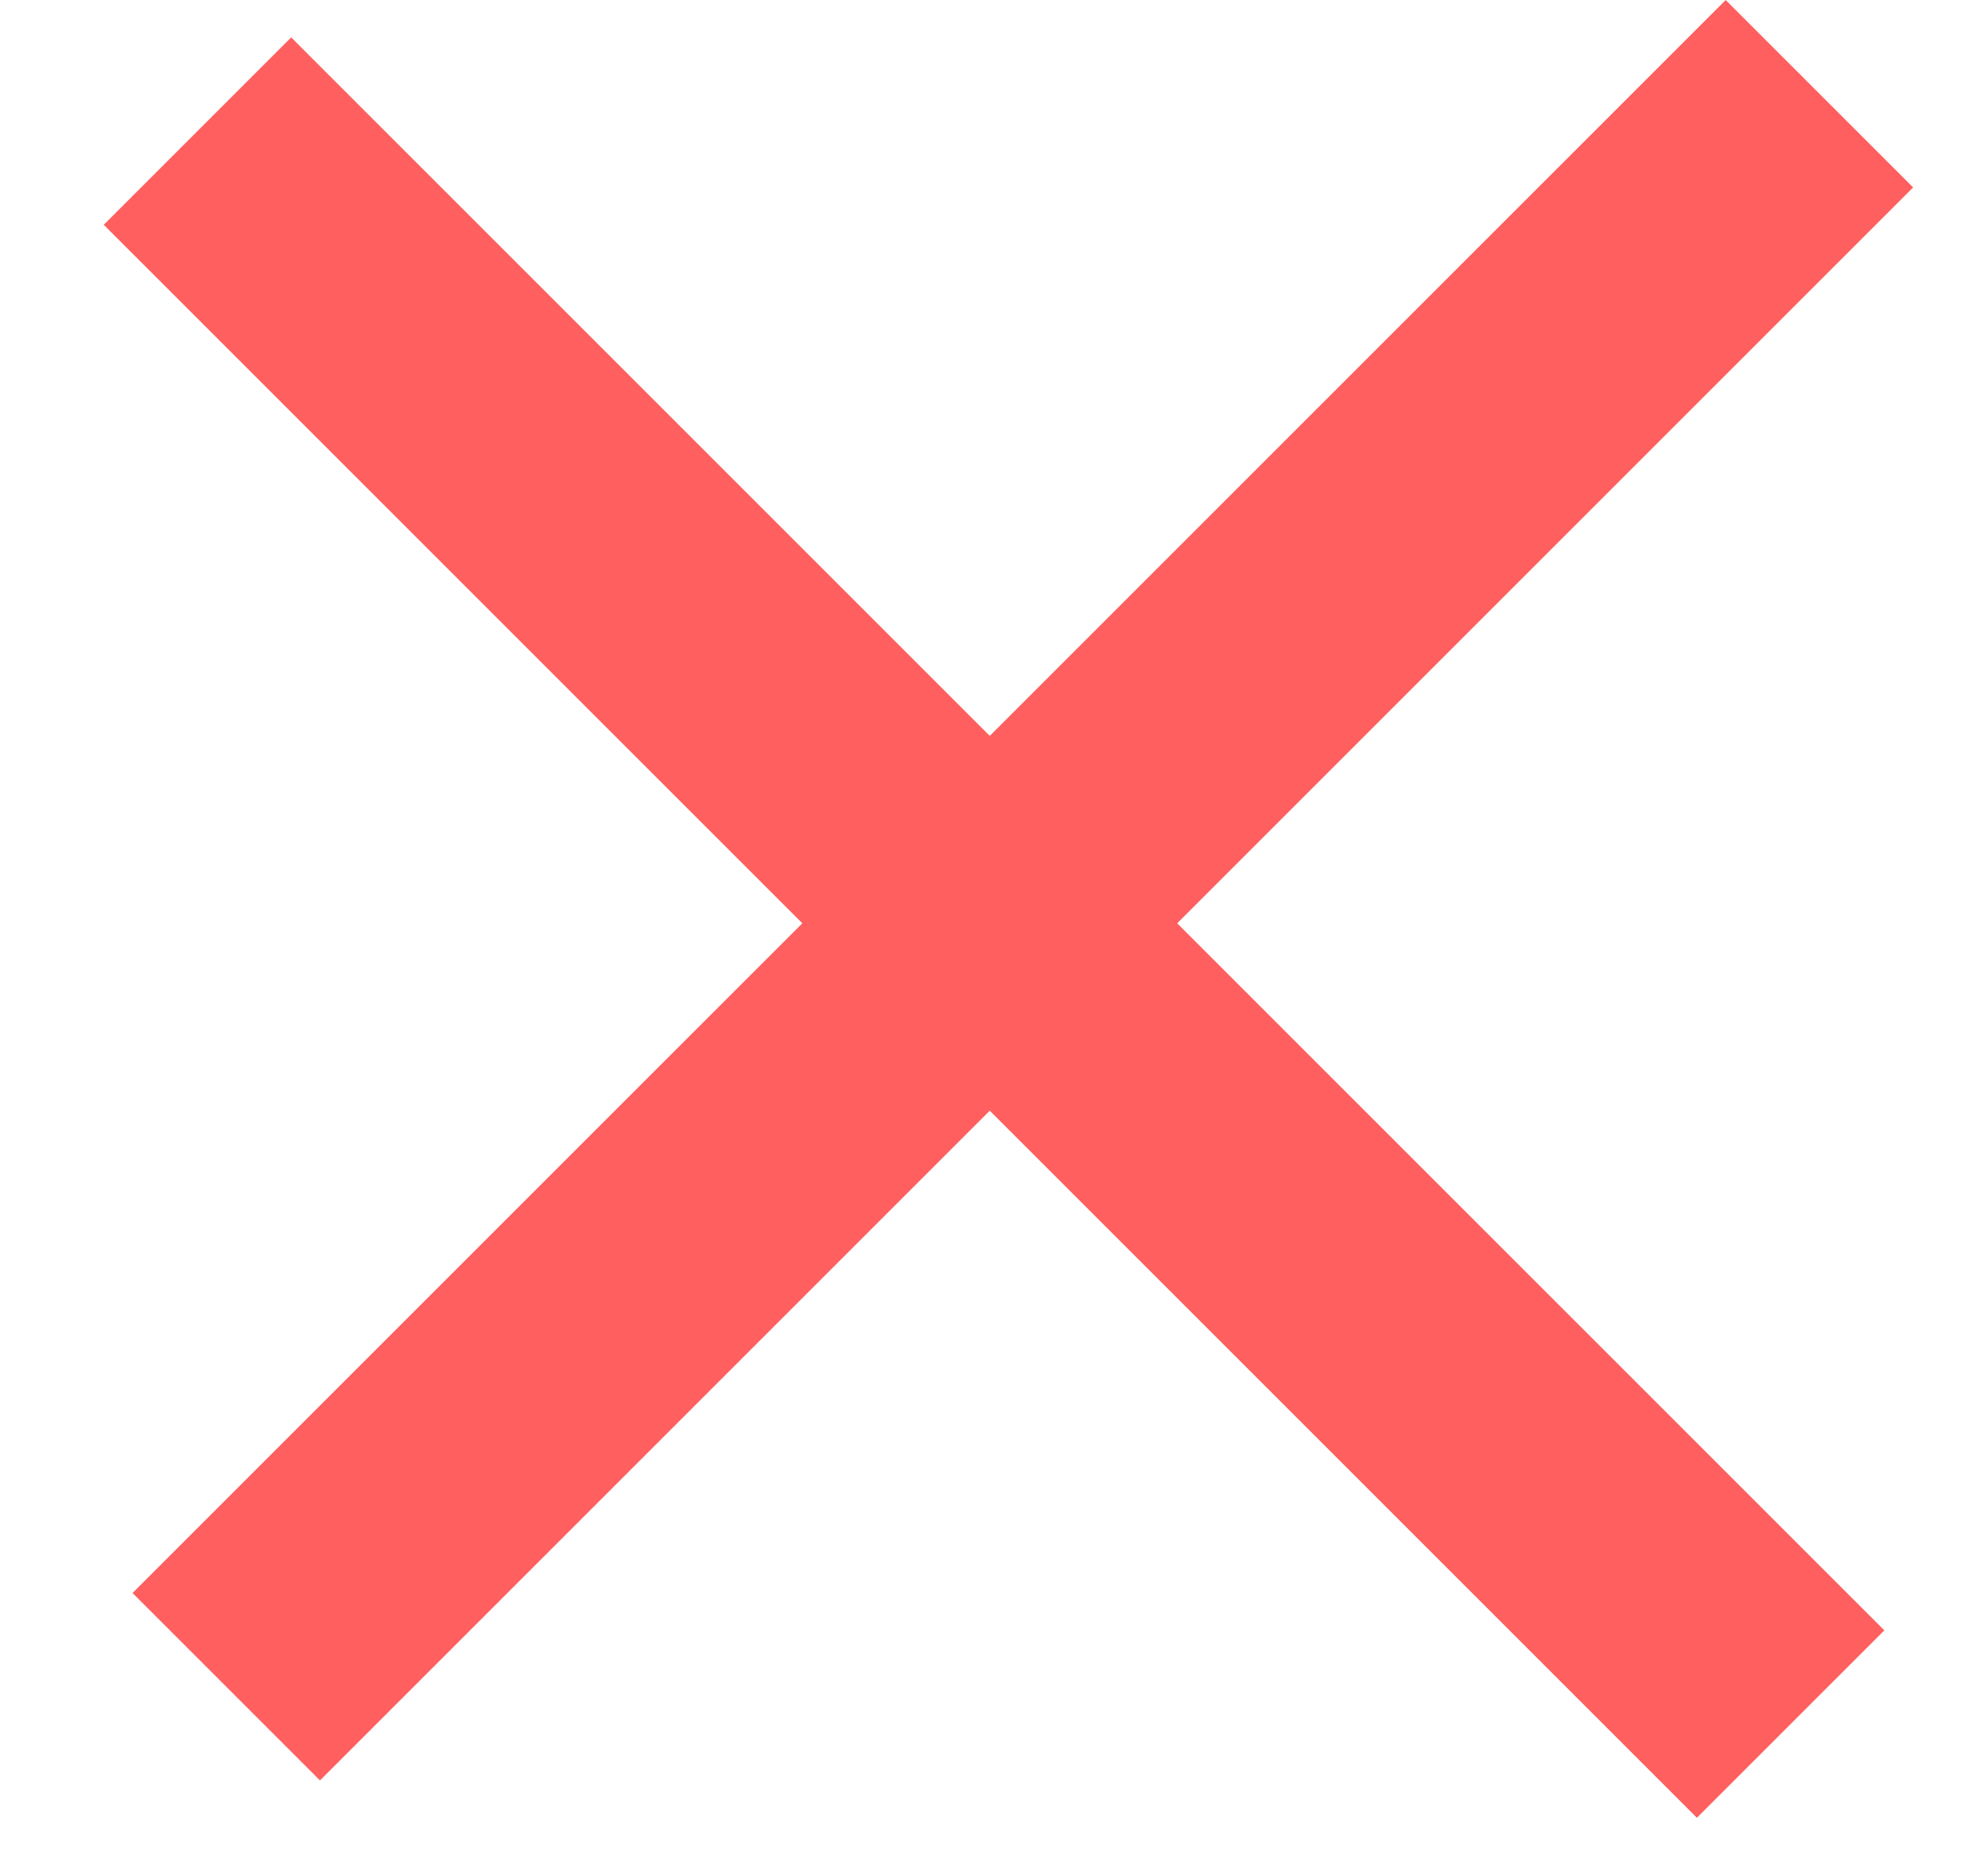 <svg width="15" height="14" viewBox="0 0 15 14" fill="none" xmlns="http://www.w3.org/2000/svg">
<rect x="2.197" y="0.282" width="17" height="2" transform="rotate(45 2.197 0.282)" fill="#FF5F5F"/>
<rect x="1" y="12.021" width="17" height="2" transform="rotate(-45 1 12.021)" fill="#FF5F5F"/>
</svg>
